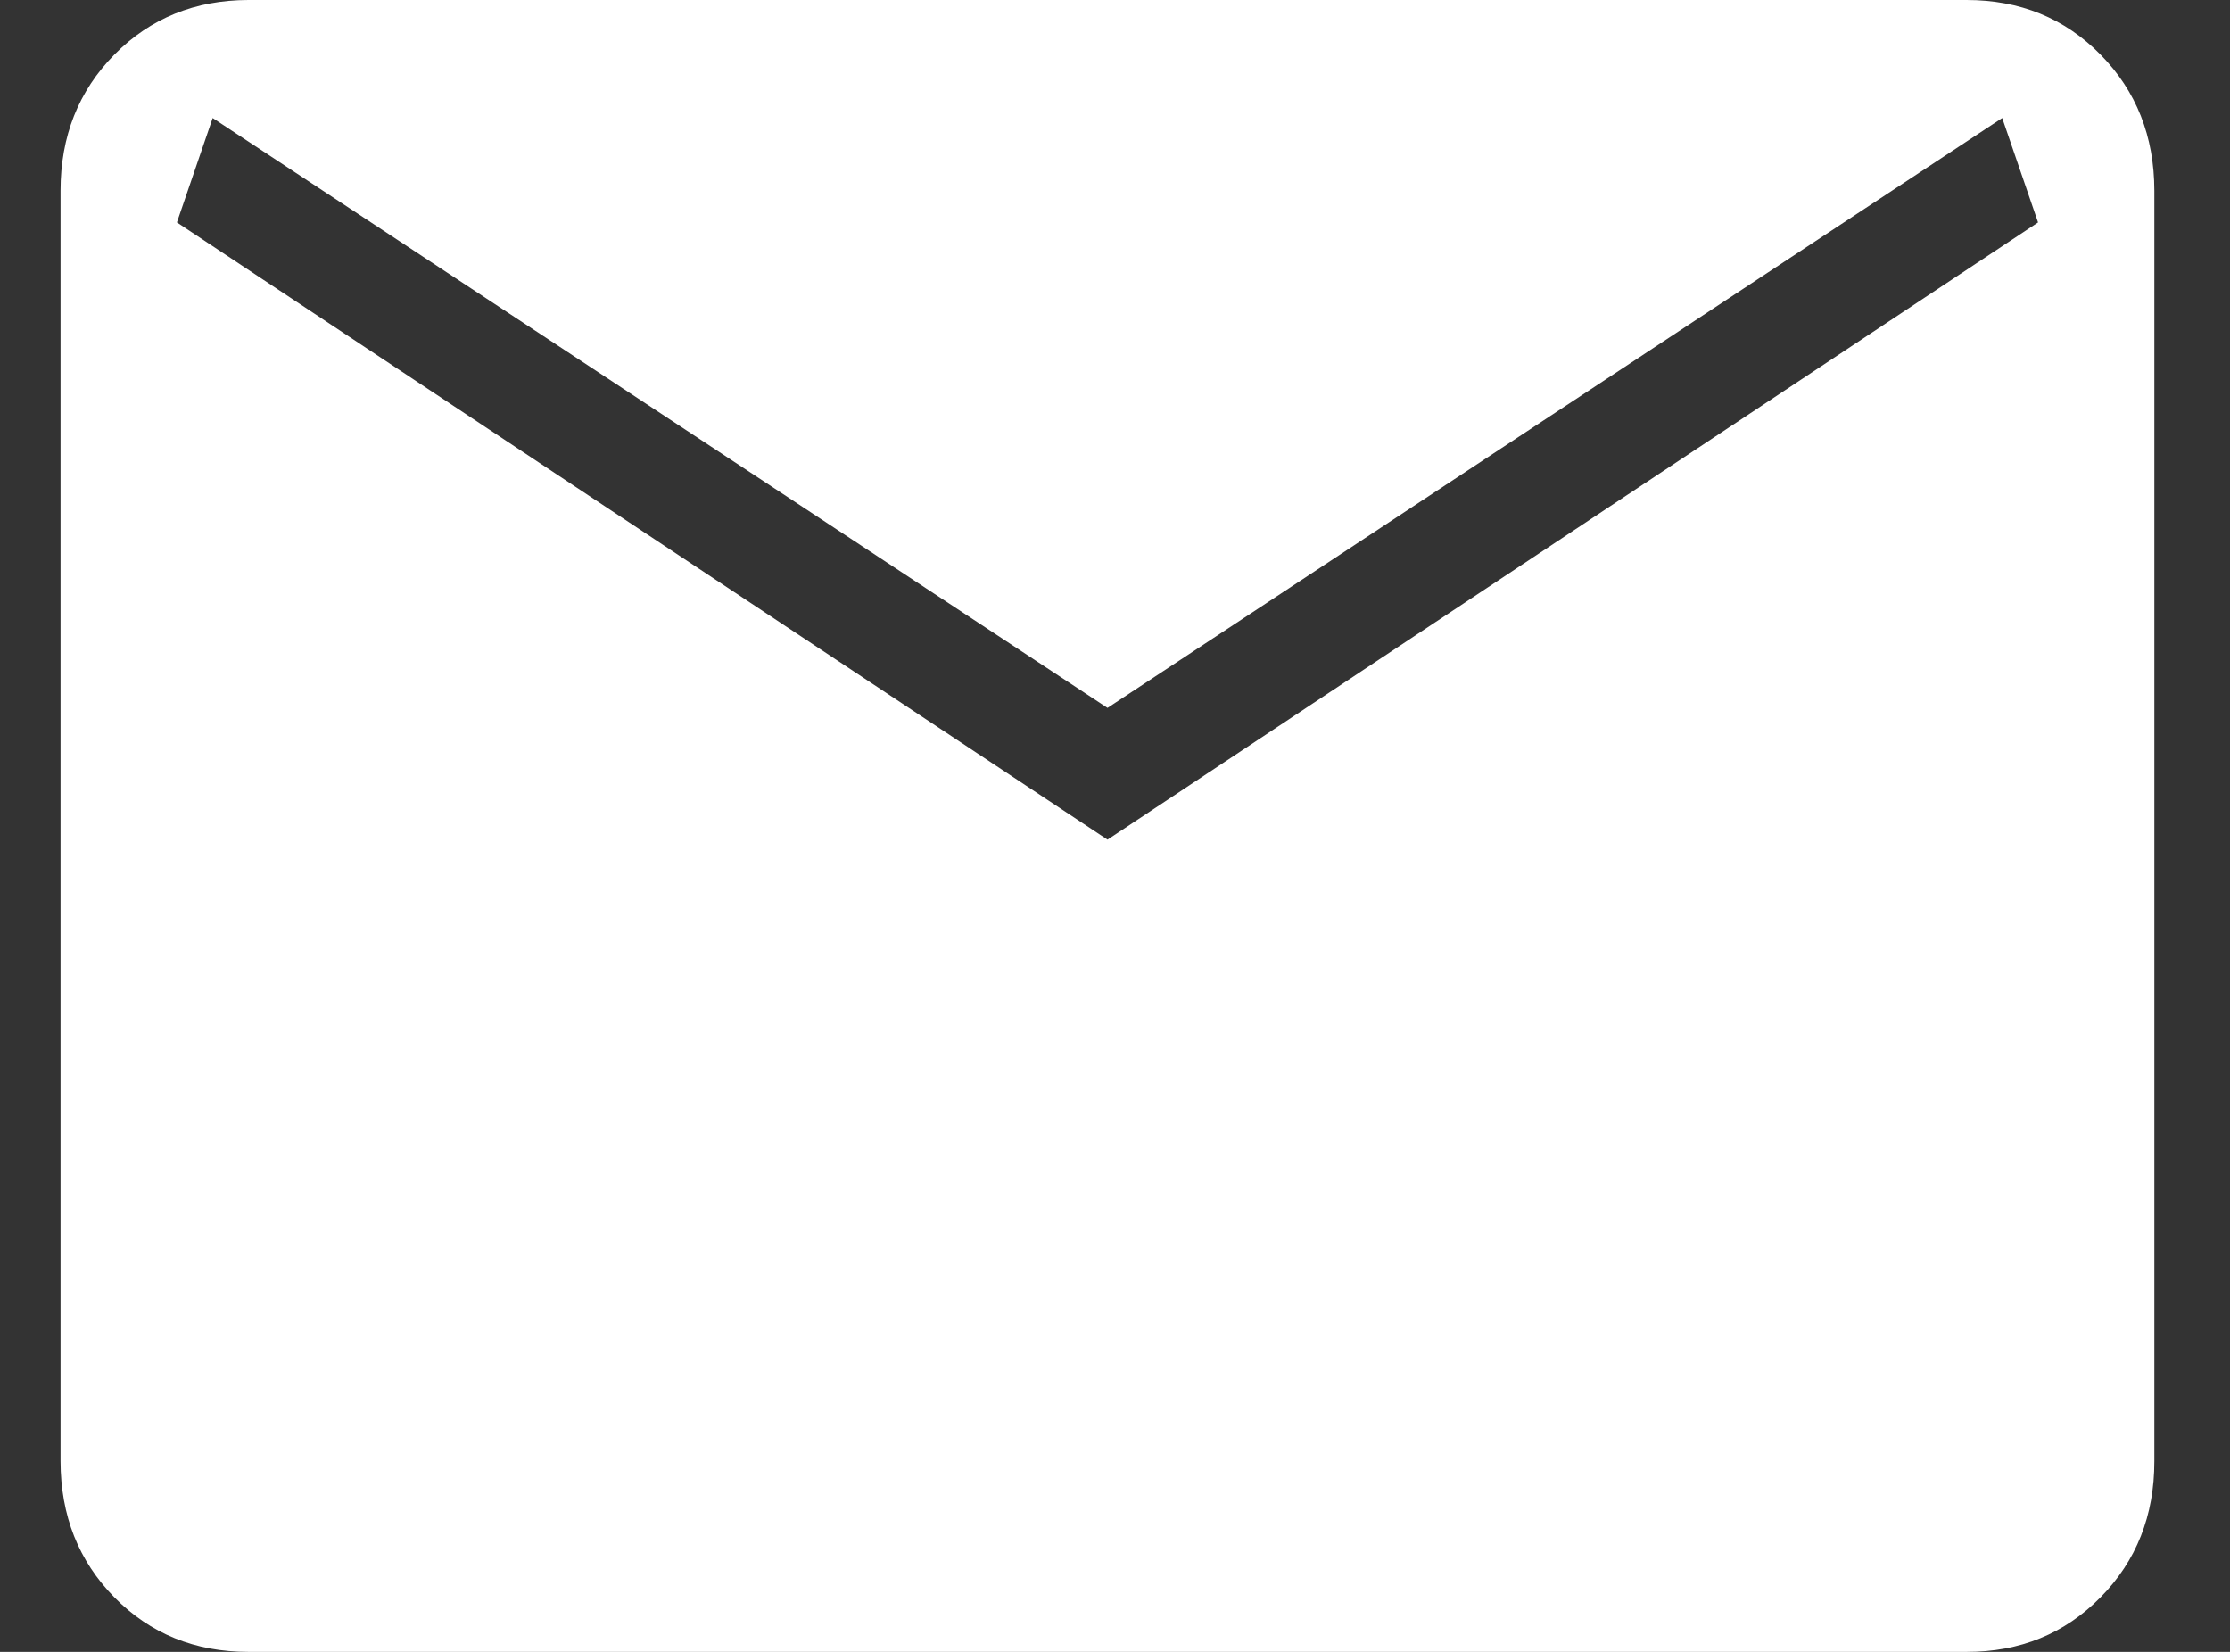 <svg width="27" height="20" viewBox="0 0 27 20" fill="none" xmlns="http://www.w3.org/2000/svg">
<rect x="0" y="0" width="27" height="20" fill="#333333" stroke="none"/>
<path d="M3.009 20C2.36 20 1.819 19.78 1.385 19.34C0.952 18.9 0.734 18.351 0.733 17.691V2.309C0.733 1.65 0.951 1.101 1.385 0.661C1.82 0.221 2.361 0.001 3.008 0H23.81C24.457 0 24.998 0.22 25.432 0.661C25.866 1.102 26.083 1.651 26.084 2.309V17.693C26.084 18.35 25.867 18.899 25.432 19.34C24.997 19.781 24.457 20.001 23.81 20H3.009ZM13.409 10.166L24.676 2.693L24.242 1.429L13.409 8.571L2.575 1.429L2.142 2.693L13.409 10.166Z" fill="white"/>
</svg>
